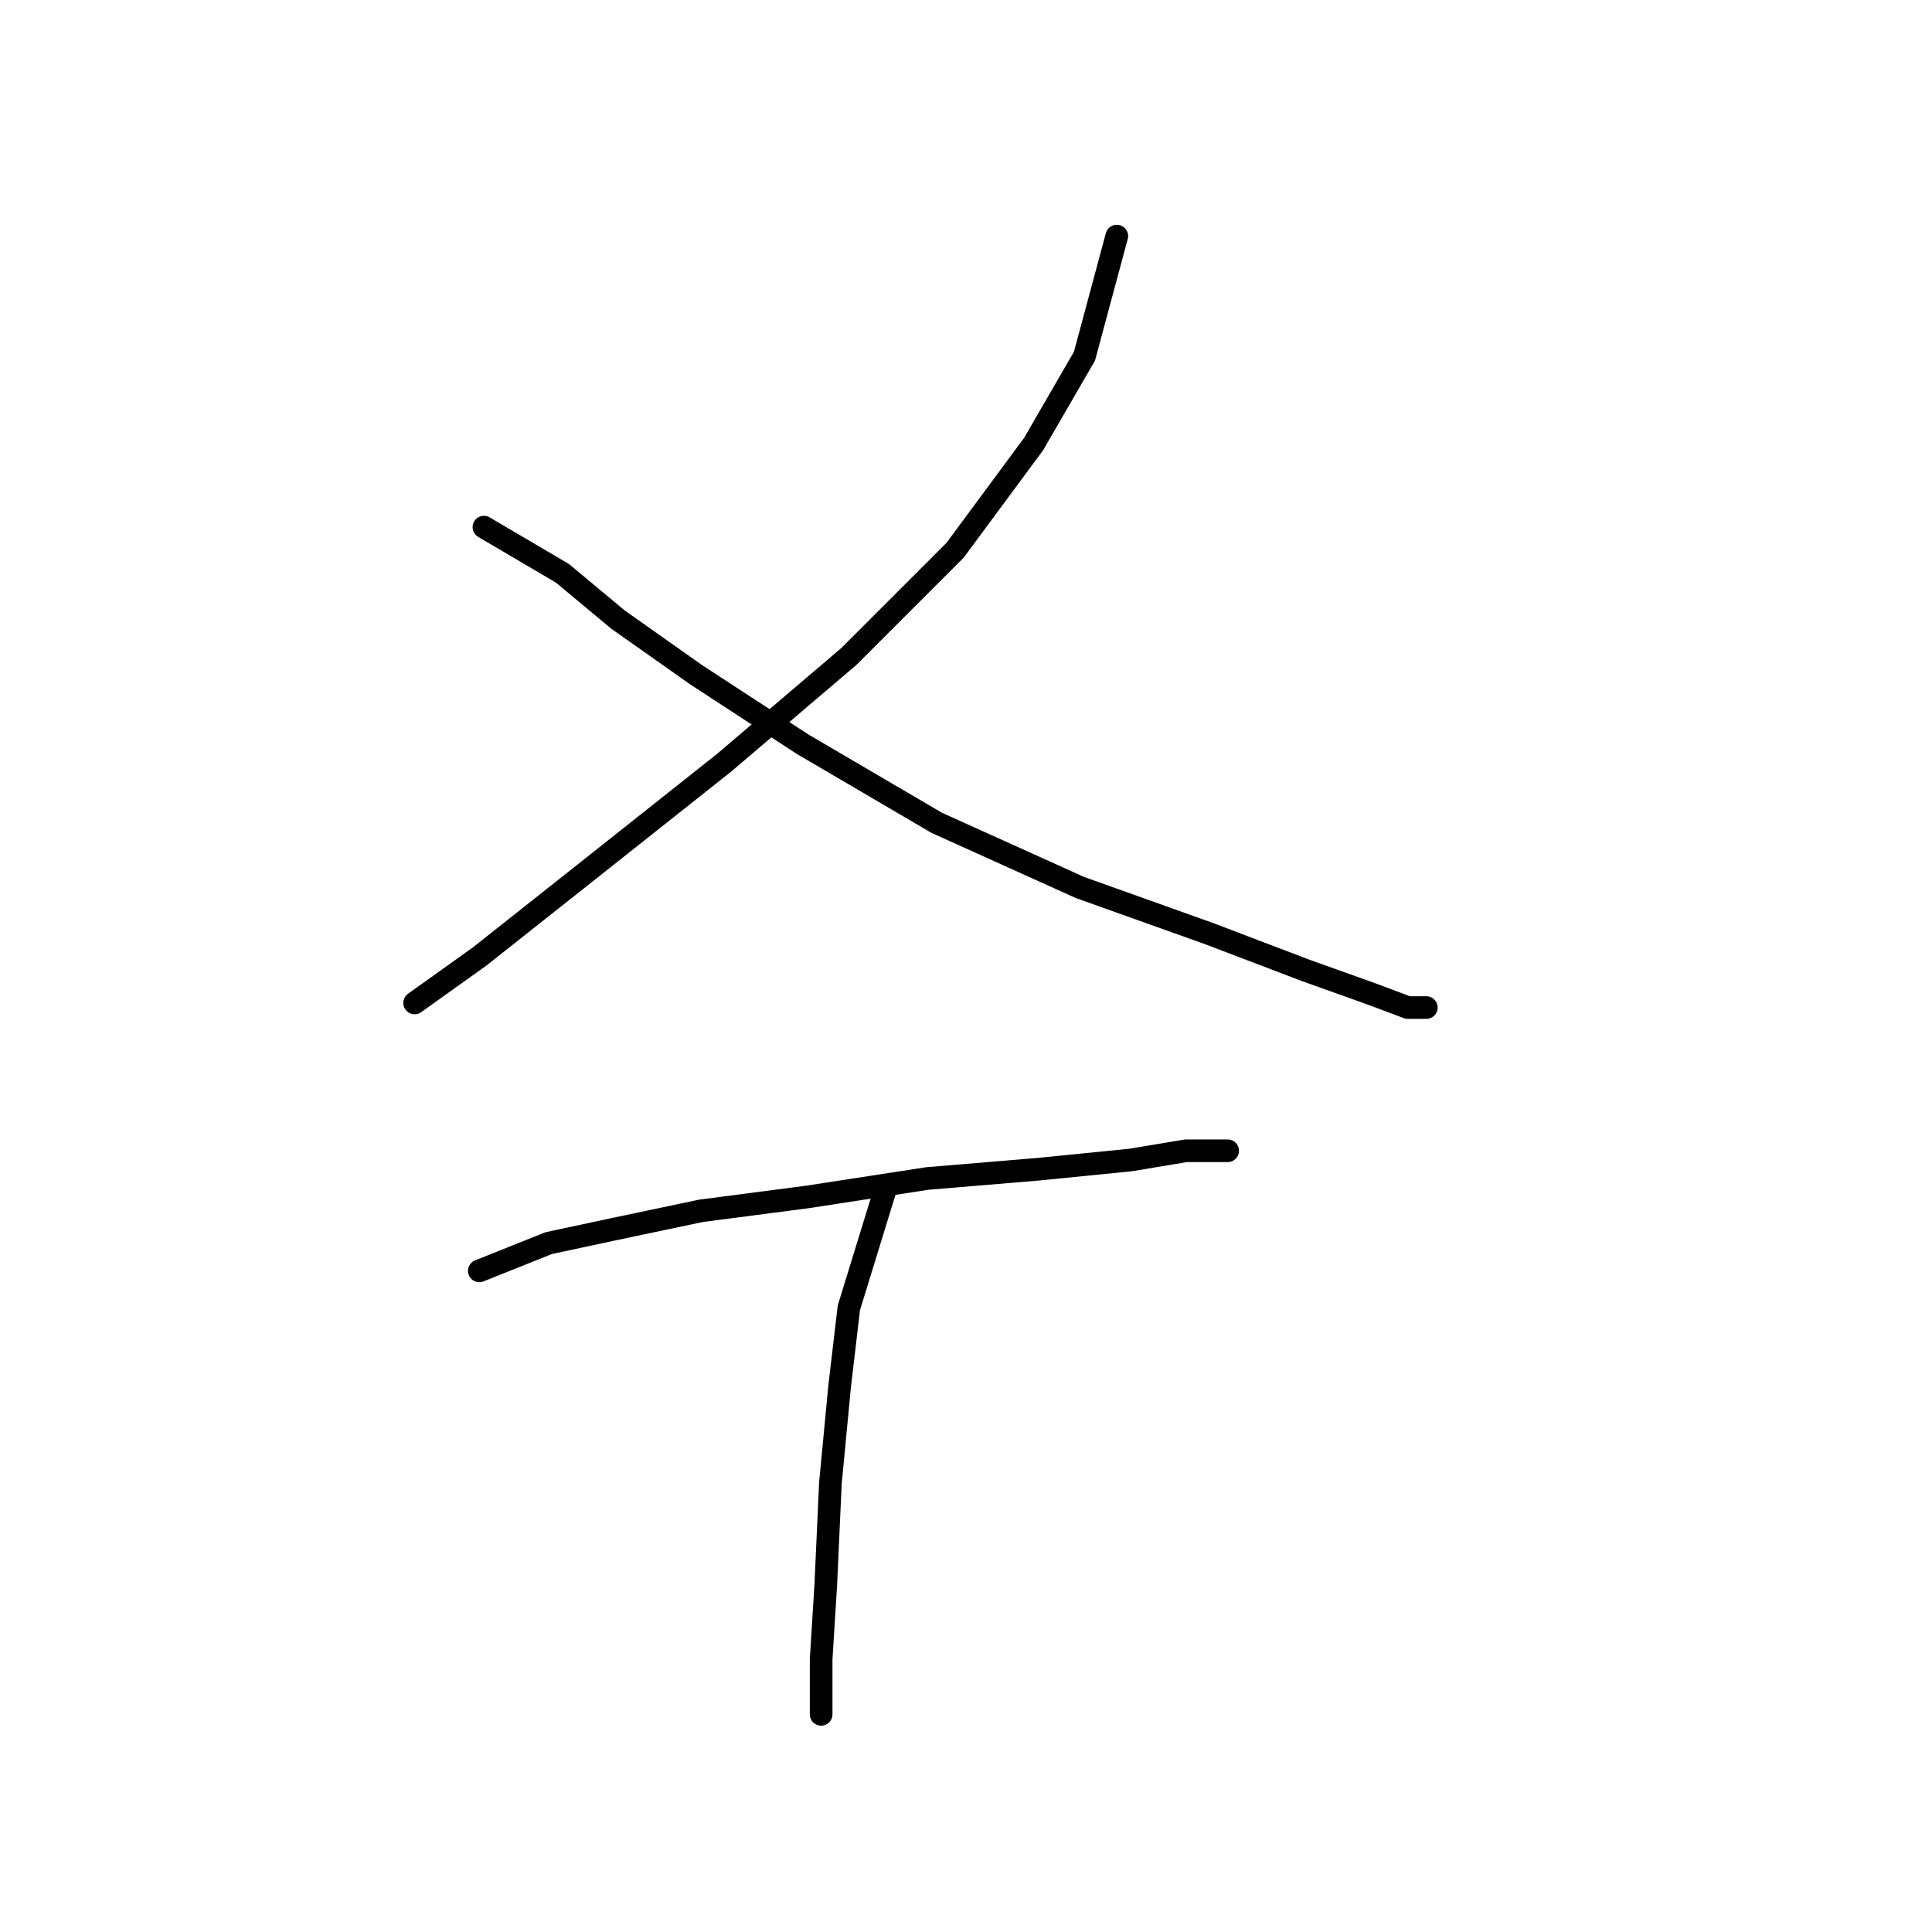 <?xml version="1.0" standalone="no"?>
    <svg width="256" height="256" xmlns="http://www.w3.org/2000/svg" version="1.1">
    <polyline stroke="black" stroke-width="3" stroke-linecap="round" fill="transparent" stroke-linejoin="round" points="147.982 31.284 143.697 47.198 136.964 58.829 126.558 72.907 112.479 86.986 95.952 101.064 78.201 115.143 63.51 126.773 54.941 132.894 54.941 132.894 " />
        <polyline stroke="black" stroke-width="3" stroke-linecap="round" fill="transparent" stroke-linejoin="round" points="64.122 69.847 74.528 75.968 81.874 82.089 92.28 89.434 106.358 98.616 124.11 109.022 143.085 117.591 160.224 123.713 173.079 128.61 181.648 131.67 186.545 133.506 188.994 133.506 186.545 133.506 186.545 133.506 " />
        <polyline stroke="black" stroke-width="3" stroke-linecap="round" fill="transparent" stroke-linejoin="round" points="63.51 168.397 72.692 164.724 81.262 162.888 92.892 160.439 106.97 158.603 122.885 156.155 137.576 154.93 149.818 153.706 157.164 152.482 162.673 152.482 162.673 152.482 " />
        <polyline stroke="black" stroke-width="3" stroke-linecap="round" fill="transparent" stroke-linejoin="round" points="117.376 157.379 112.479 173.294 111.255 183.7 110.031 196.554 109.419 210.021 108.807 219.814 108.807 227.16 108.807 227.16 " />
        </svg>